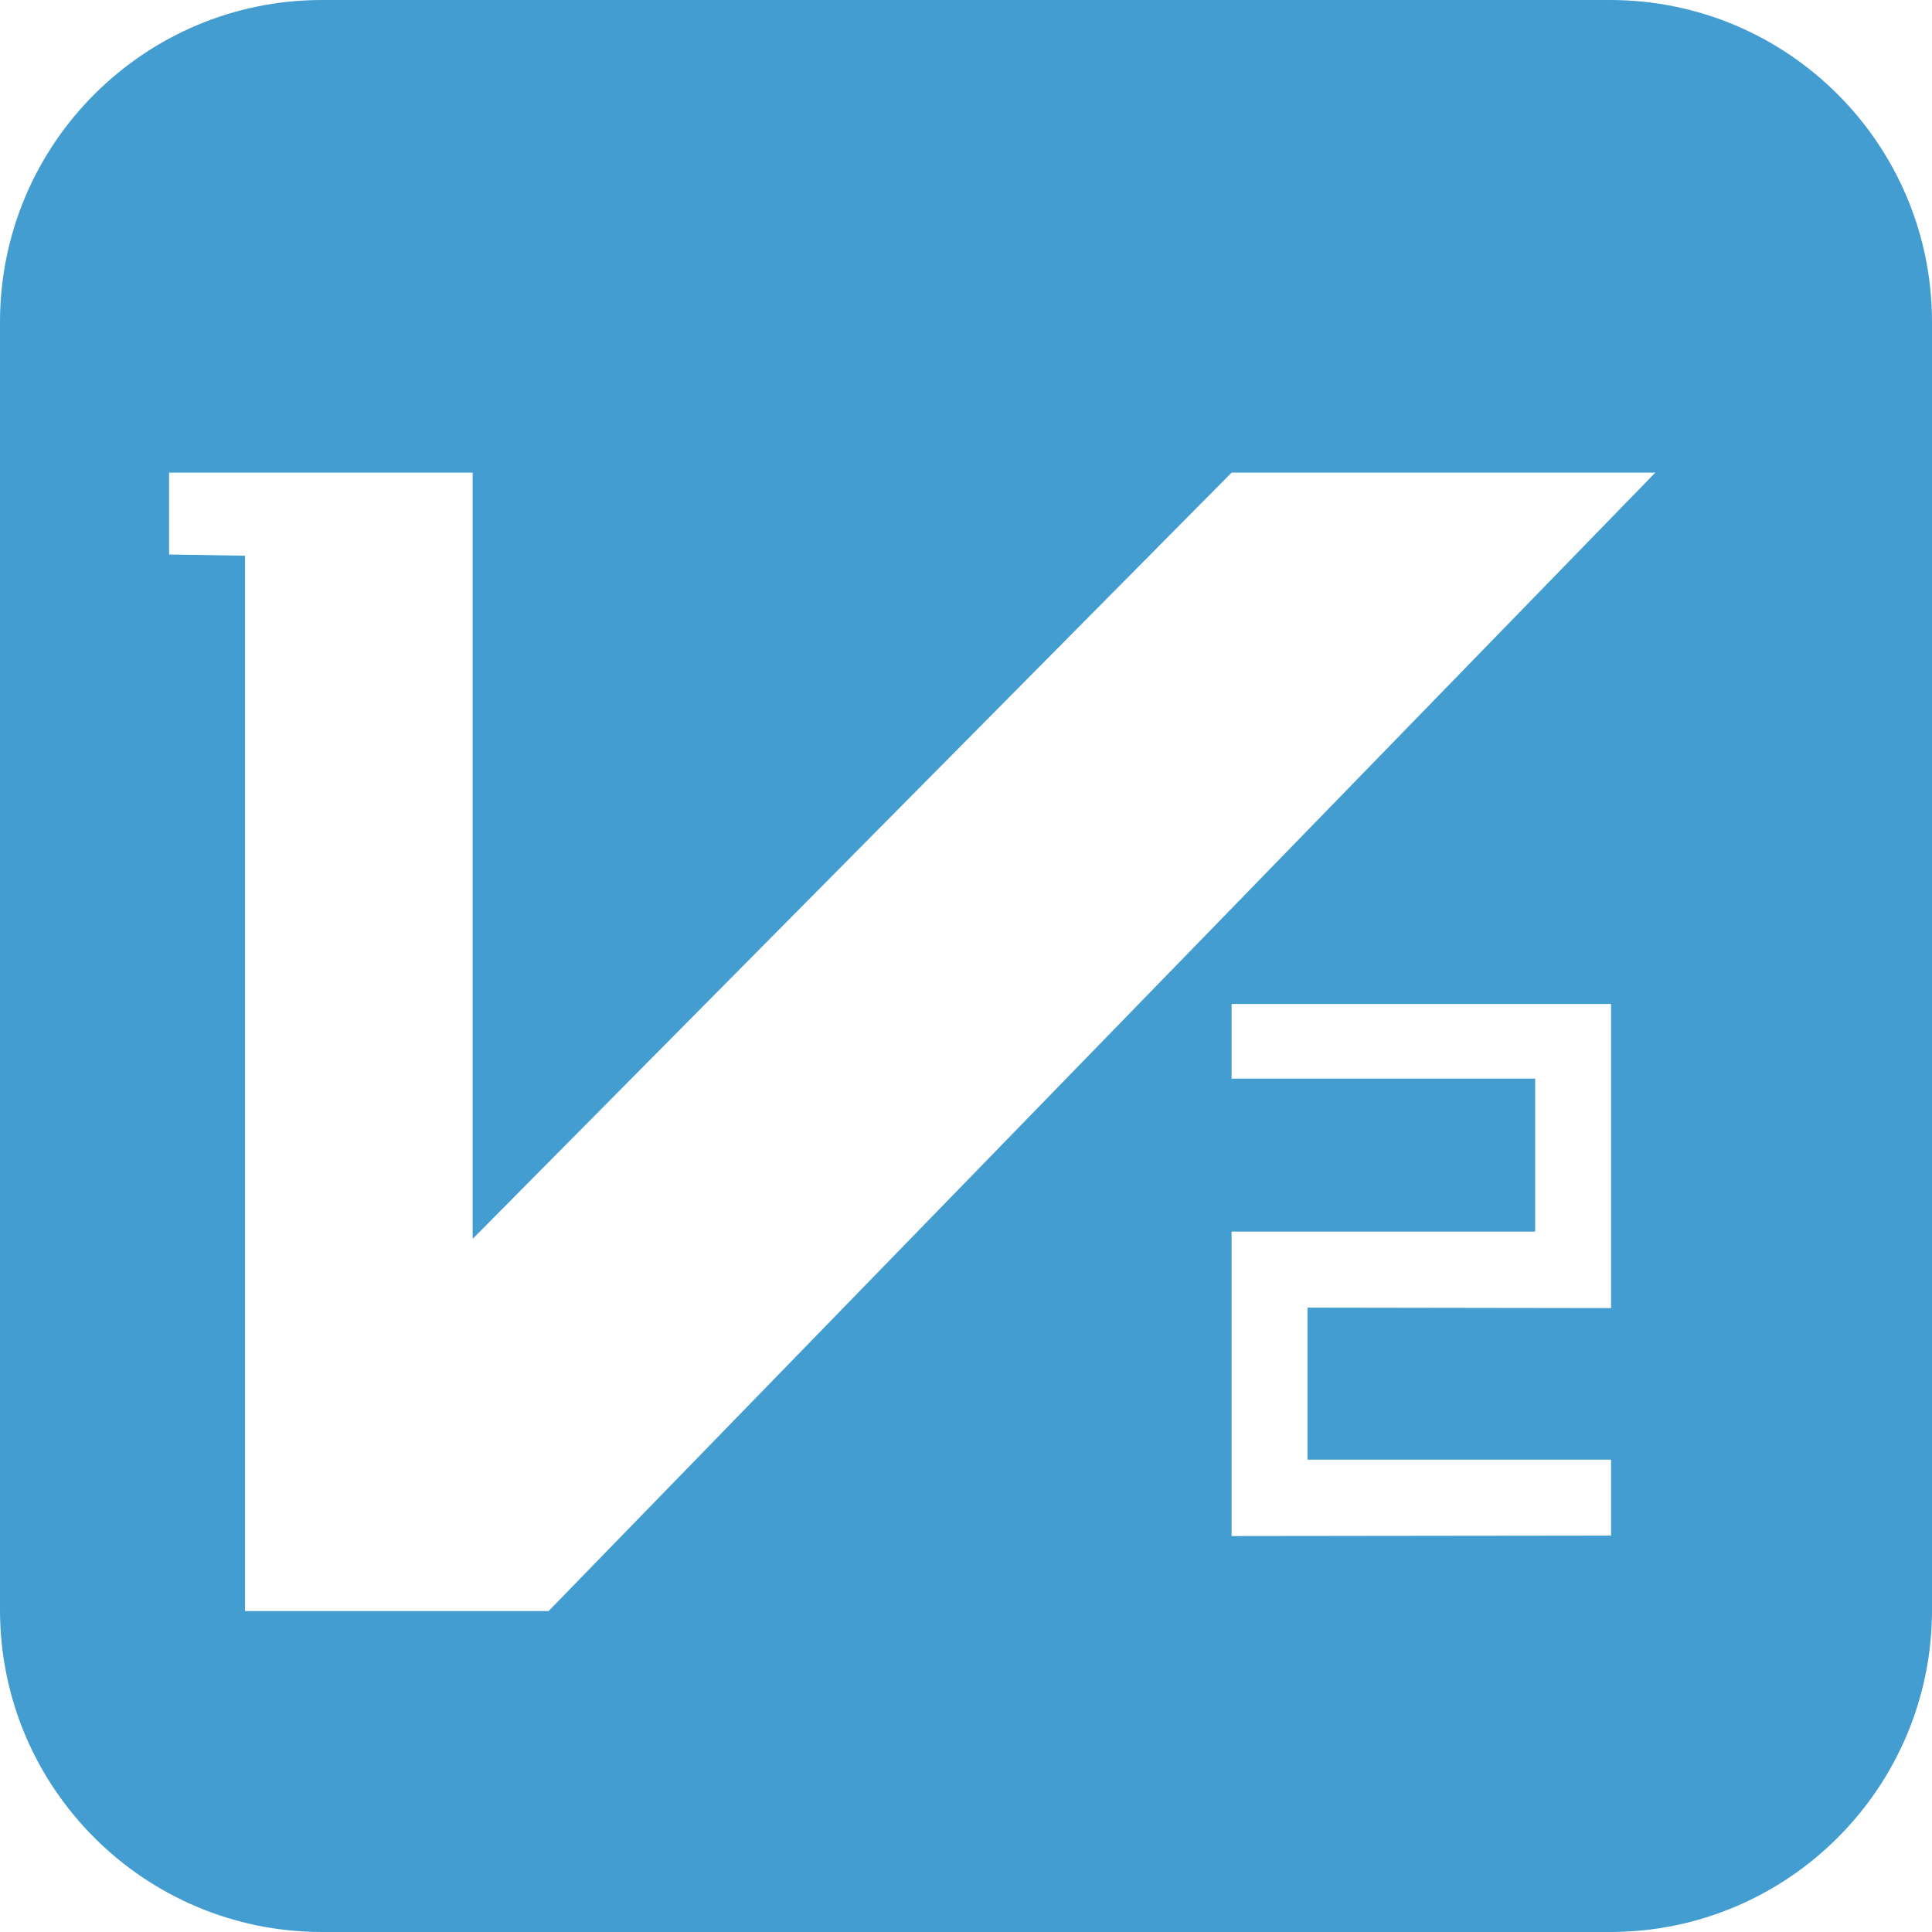 <?xml version="1.0" encoding="UTF-8"?>
<svg width="17px" height="17px" viewBox="0 0 17 17" version="1.1" xmlns="http://www.w3.org/2000/svg" xmlns:xlink="http://www.w3.org/1999/xlink">
    <!-- Generator: Sketch 52.5 (67469) - http://www.bohemiancoding.com/sketch -->
    <title>memberV2</title>
    <desc>Created with Sketch.</desc>
    <g id="Page-1" stroke="none" stroke-width="1" fill="none" fill-rule="evenodd">
        <g id="Trader---Detail" transform="translate(-342, -632)" fill="#449DD1" fill-rule="nonzero">
            <g id="Group-7-Copy" transform="translate(205, 373)">
                <g id="Group-10" transform="translate(137, 144)">
                    <g id="memberV2" transform="translate(0, 115)">
                        <path d="M14.167,0 L2.833,0 C1.269,0 0,1.269 0,2.833 L0,14.167 C0,15.731 1.269,17 2.833,17 L14.167,17 C15.731,17 17,15.731 17,14.167 L17,2.833 C17,1.269 15.731,0 14.167,0 Z M14.176,9.491 L14.176,11.51 L11.505,11.506 L11.505,12.844 L14.176,12.844 L14.176,13.512 L10.837,13.516 L10.837,10.84 L10.837,10.84 L10.837,10.837 L13.508,10.837 L13.508,9.491 L10.837,9.491 L10.837,8.834 L13.508,8.834 L14.176,8.834 L14.176,9.491 Z M4.827,14.176 L2.156,14.176 L2.156,4.89 L1.488,4.879 L1.488,4.159 L2.824,4.159 L4.159,4.159 L4.159,10.901 L10.837,4.159 L14.565,4.159 L4.827,14.176 Z" id="Shape"></path>
                    </g>
                </g>
            </g>
        </g>
    </g>
</svg>